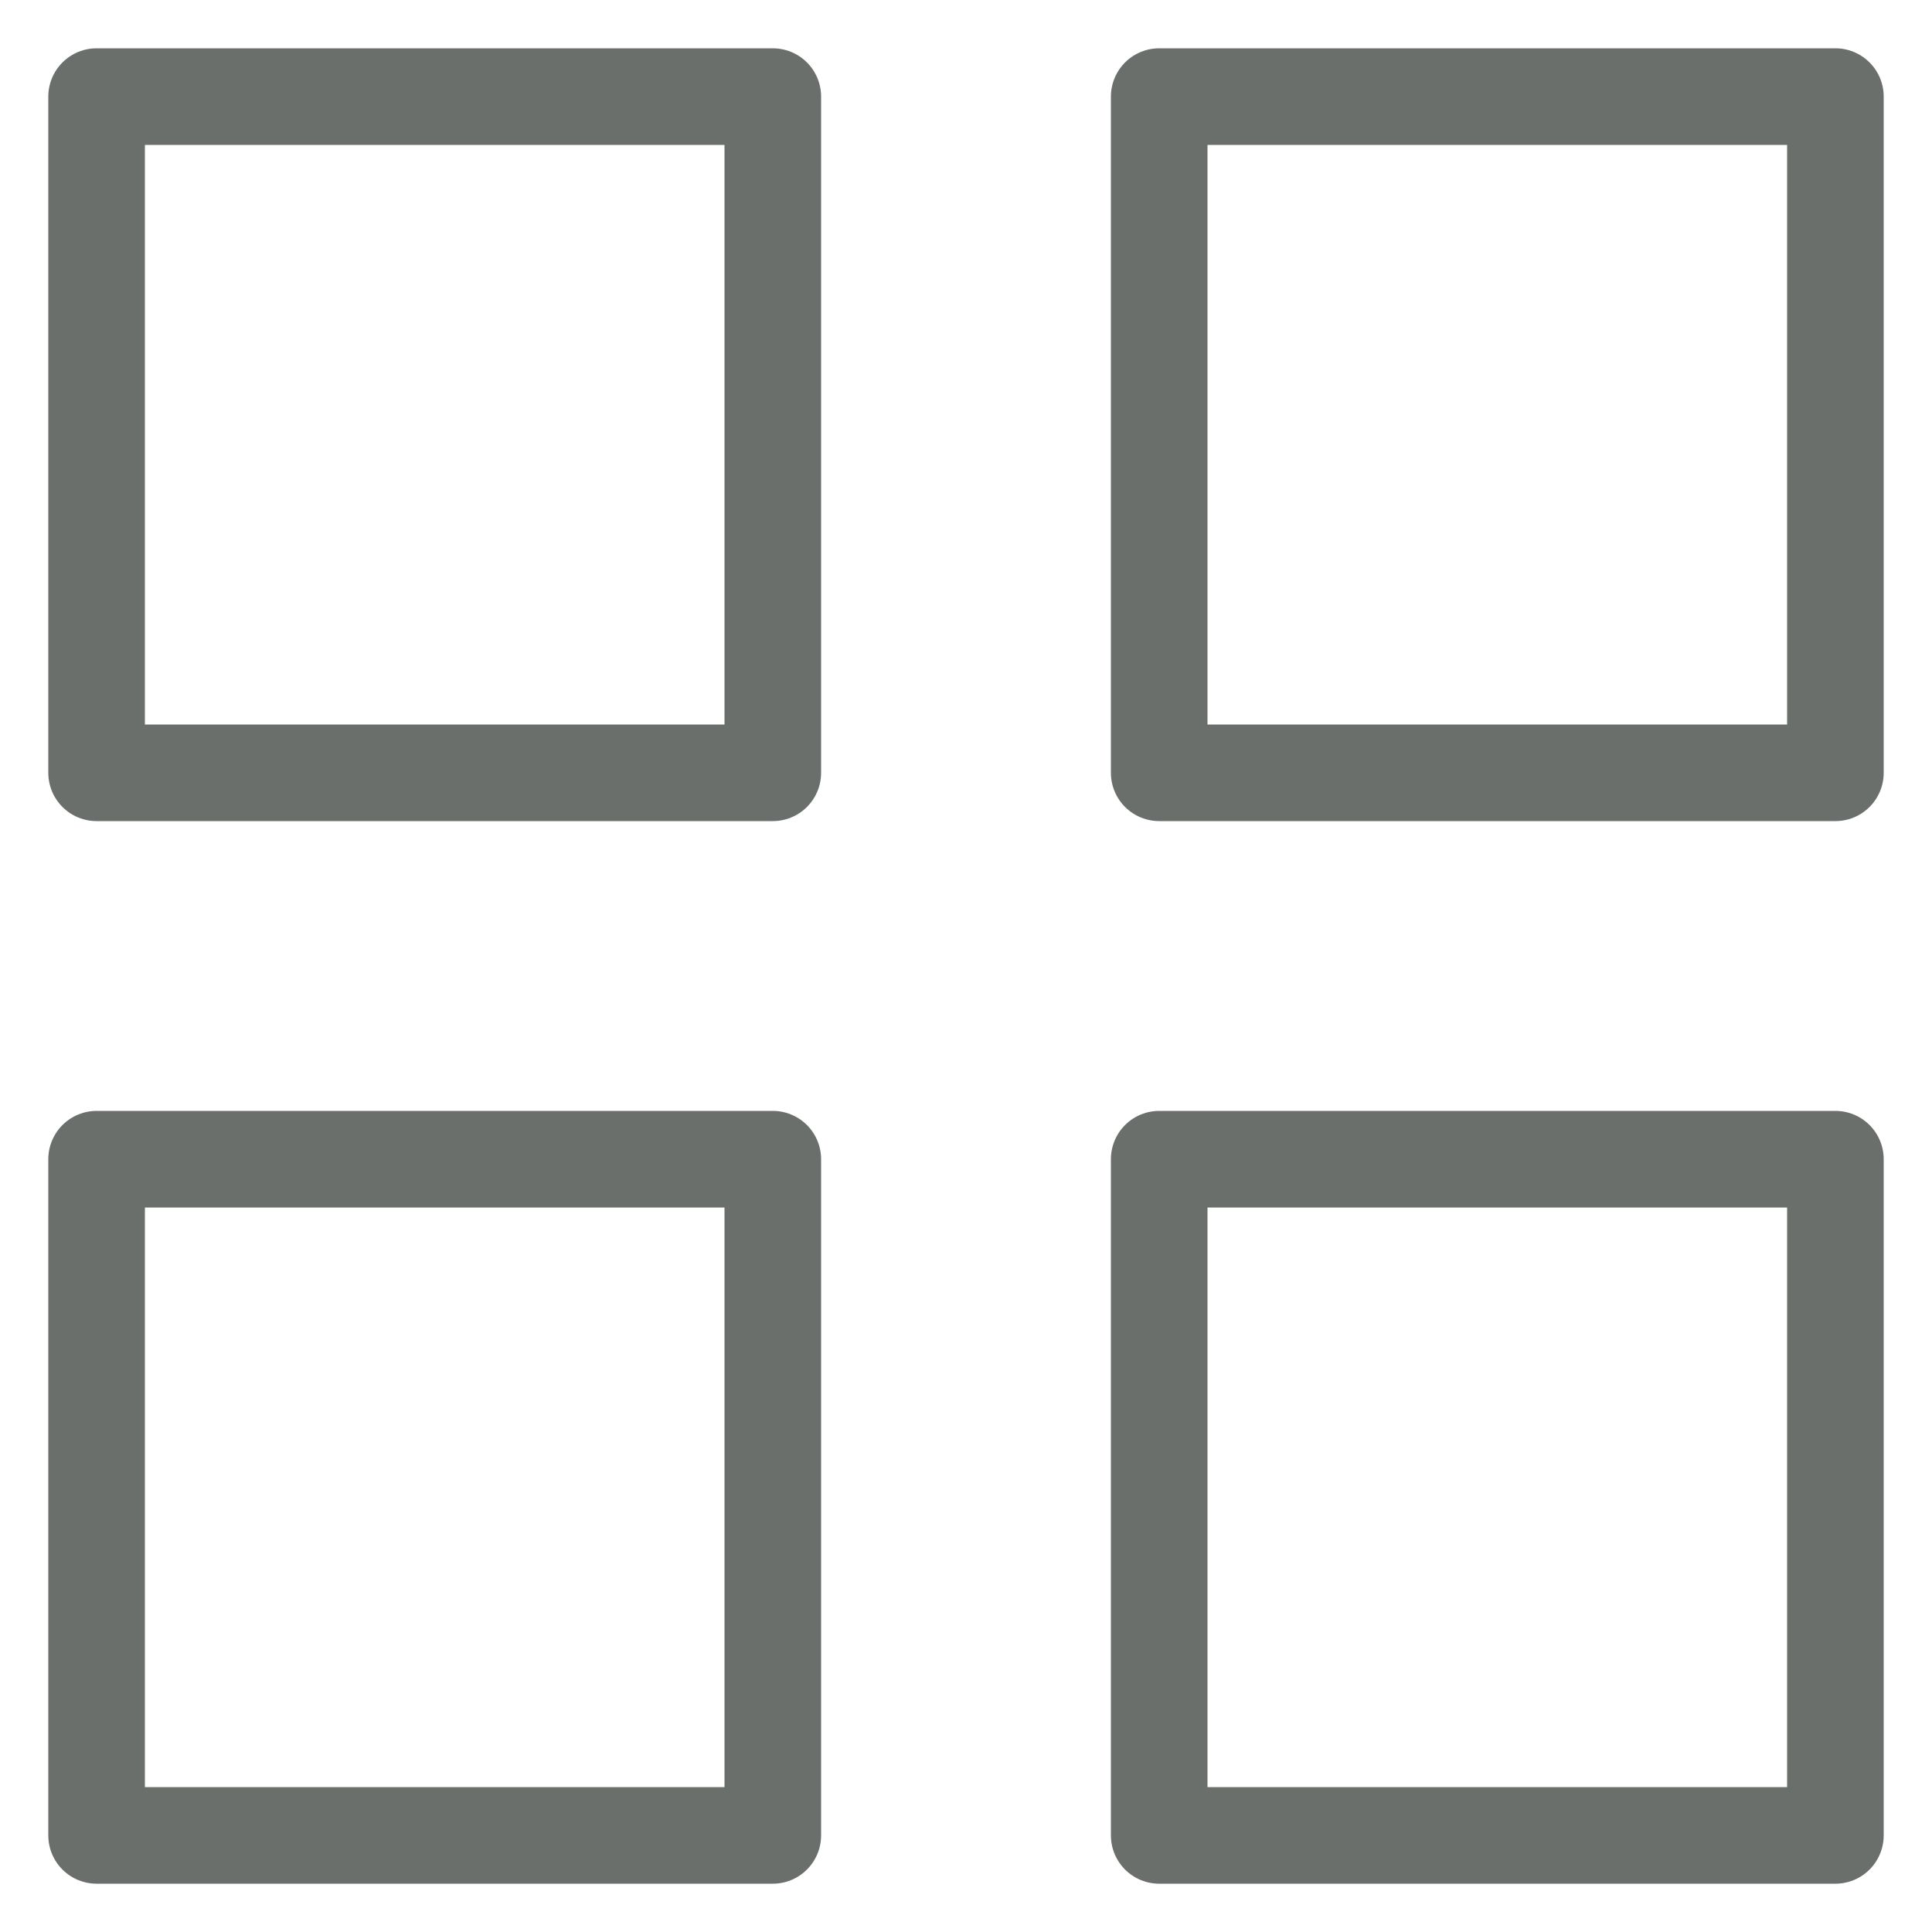 <?xml version="1.0" encoding="UTF-8"?>
<svg width="20px" height="20px" viewBox="0 0 20 20" version="1.1" xmlns="http://www.w3.org/2000/svg" xmlns:xlink="http://www.w3.org/1999/xlink">
    <title>grid</title>
    <g id="New-functionality" stroke="none" stroke-width="1" fill="none" fill-rule="evenodd" stroke-linecap="round" stroke-linejoin="round">
        <g id="DT:-Guiding-principles" transform="translate(-323, -17)" stroke="#6A6F6B">
            <g id="grid" transform="translate(324, 18)">
                <rect id="Rectangle" x="0" y="0" width="7" height="7"></rect>
                <rect id="Rectangle" x="11" y="0" width="7" height="7"></rect>
                <rect id="Rectangle" x="11" y="11" width="7" height="7"></rect>
                <rect id="Rectangle" x="0" y="11" width="7" height="7"></rect>
            </g>
        </g>
    </g>
</svg>